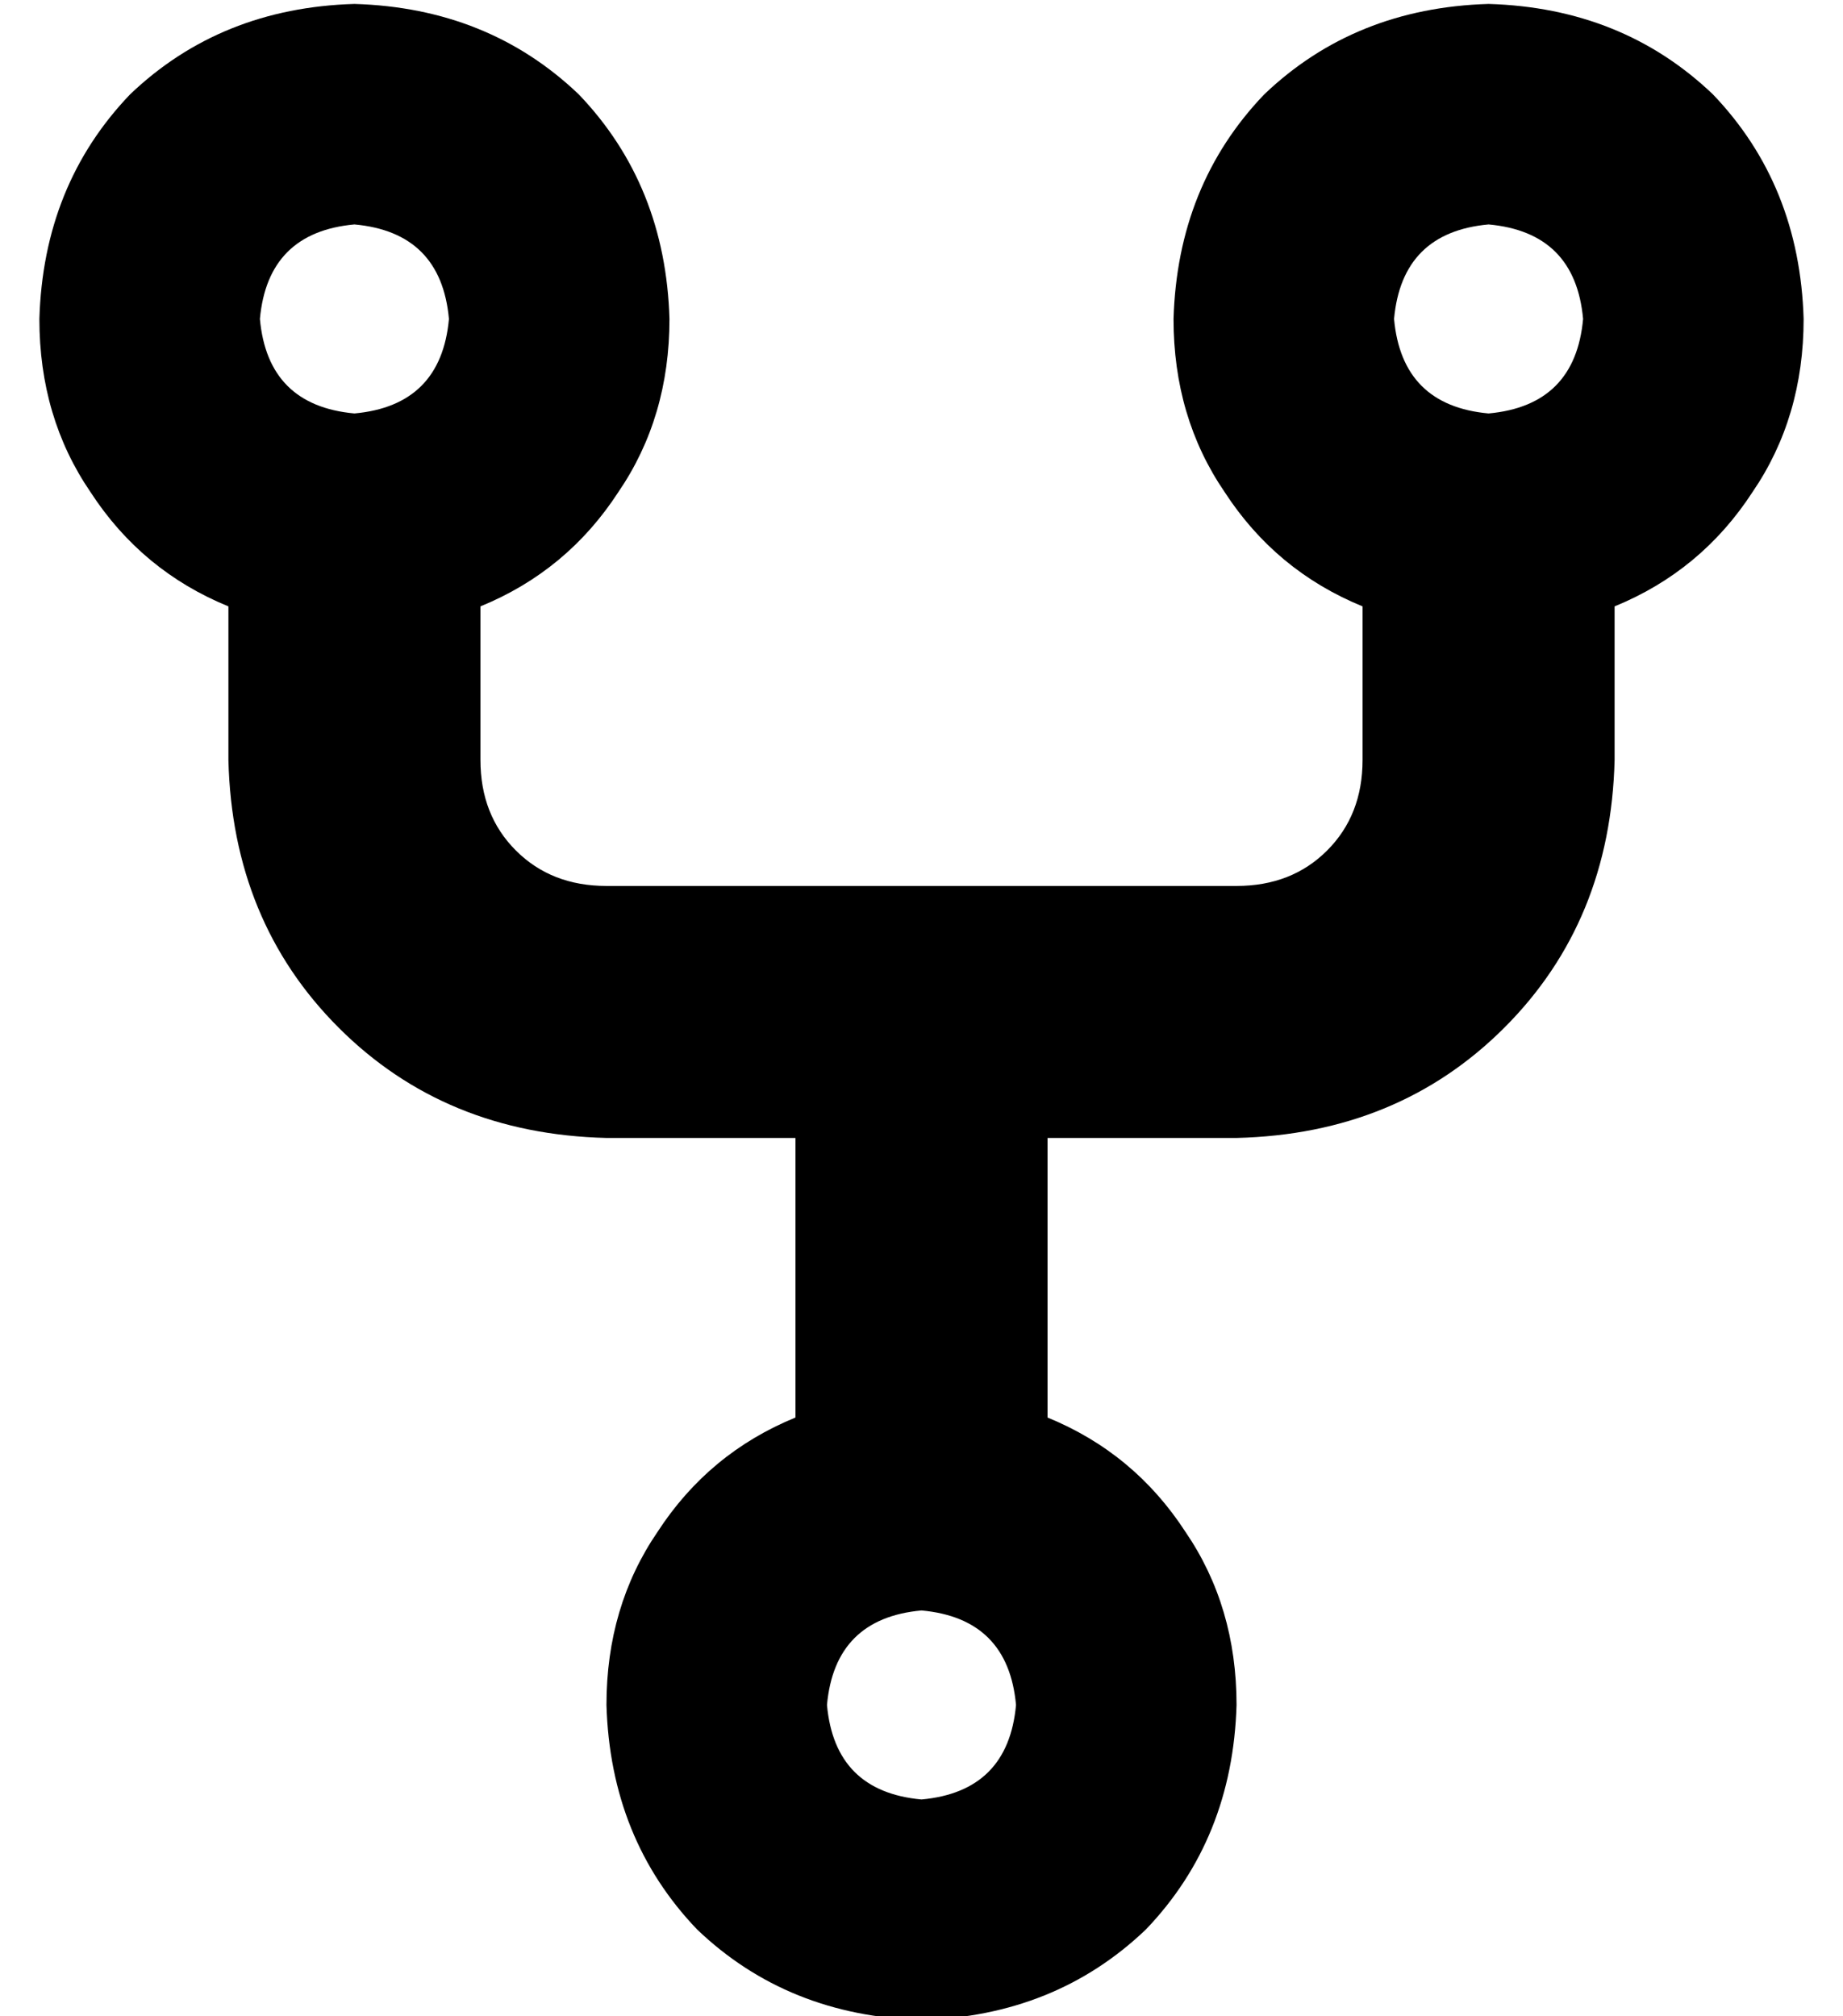 <?xml version="1.0" standalone="no"?>
<!DOCTYPE svg PUBLIC "-//W3C//DTD SVG 1.1//EN" "http://www.w3.org/Graphics/SVG/1.1/DTD/svg11.dtd" >
<svg xmlns="http://www.w3.org/2000/svg" xmlns:xlink="http://www.w3.org/1999/xlink" version="1.1" viewBox="-10 -40 468 512">
   <path fill="currentColor"
d="M80 65q22 -2 24 -24q-2 -22 -24 -24q-22 2 -24 24q2 22 24 24v0zM160 41q0 25 -13 44v0v0q-13 20 -35 29v39v0q0 14 9 23t23 9h160v0q14 0 23 -9t9 -23v-39v0q-22 -9 -35 -29q-13 -19 -13 -44q1 -34 23 -57q23 -22 57 -23q34 1 57 23q22 23 23 57q0 25 -13 44
q-13 20 -35 29v39v0q-1 41 -28 68t-68 28h-48v0v71v0q22 9 35 29q13 19 13 44q-1 34 -23 57q-23 22 -57 23q-34 -1 -57 -23q-22 -23 -23 -57q0 -25 13 -44q13 -20 35 -29v-71v0h-48v0q-41 -1 -68 -28t-28 -68v-39v0q-22 -9 -35 -29q-13 -19 -13 -44q1 -34 23 -57
q23 -22 57 -23q34 1 57 23q22 23 23 57v0zM368 65q22 -2 24 -24q-2 -22 -24 -24q-22 2 -24 24q2 22 24 24v0zM248 393q-2 -22 -24 -24q-22 2 -24 24q2 22 24 24q22 -2 24 -24v0z" />
</svg>
